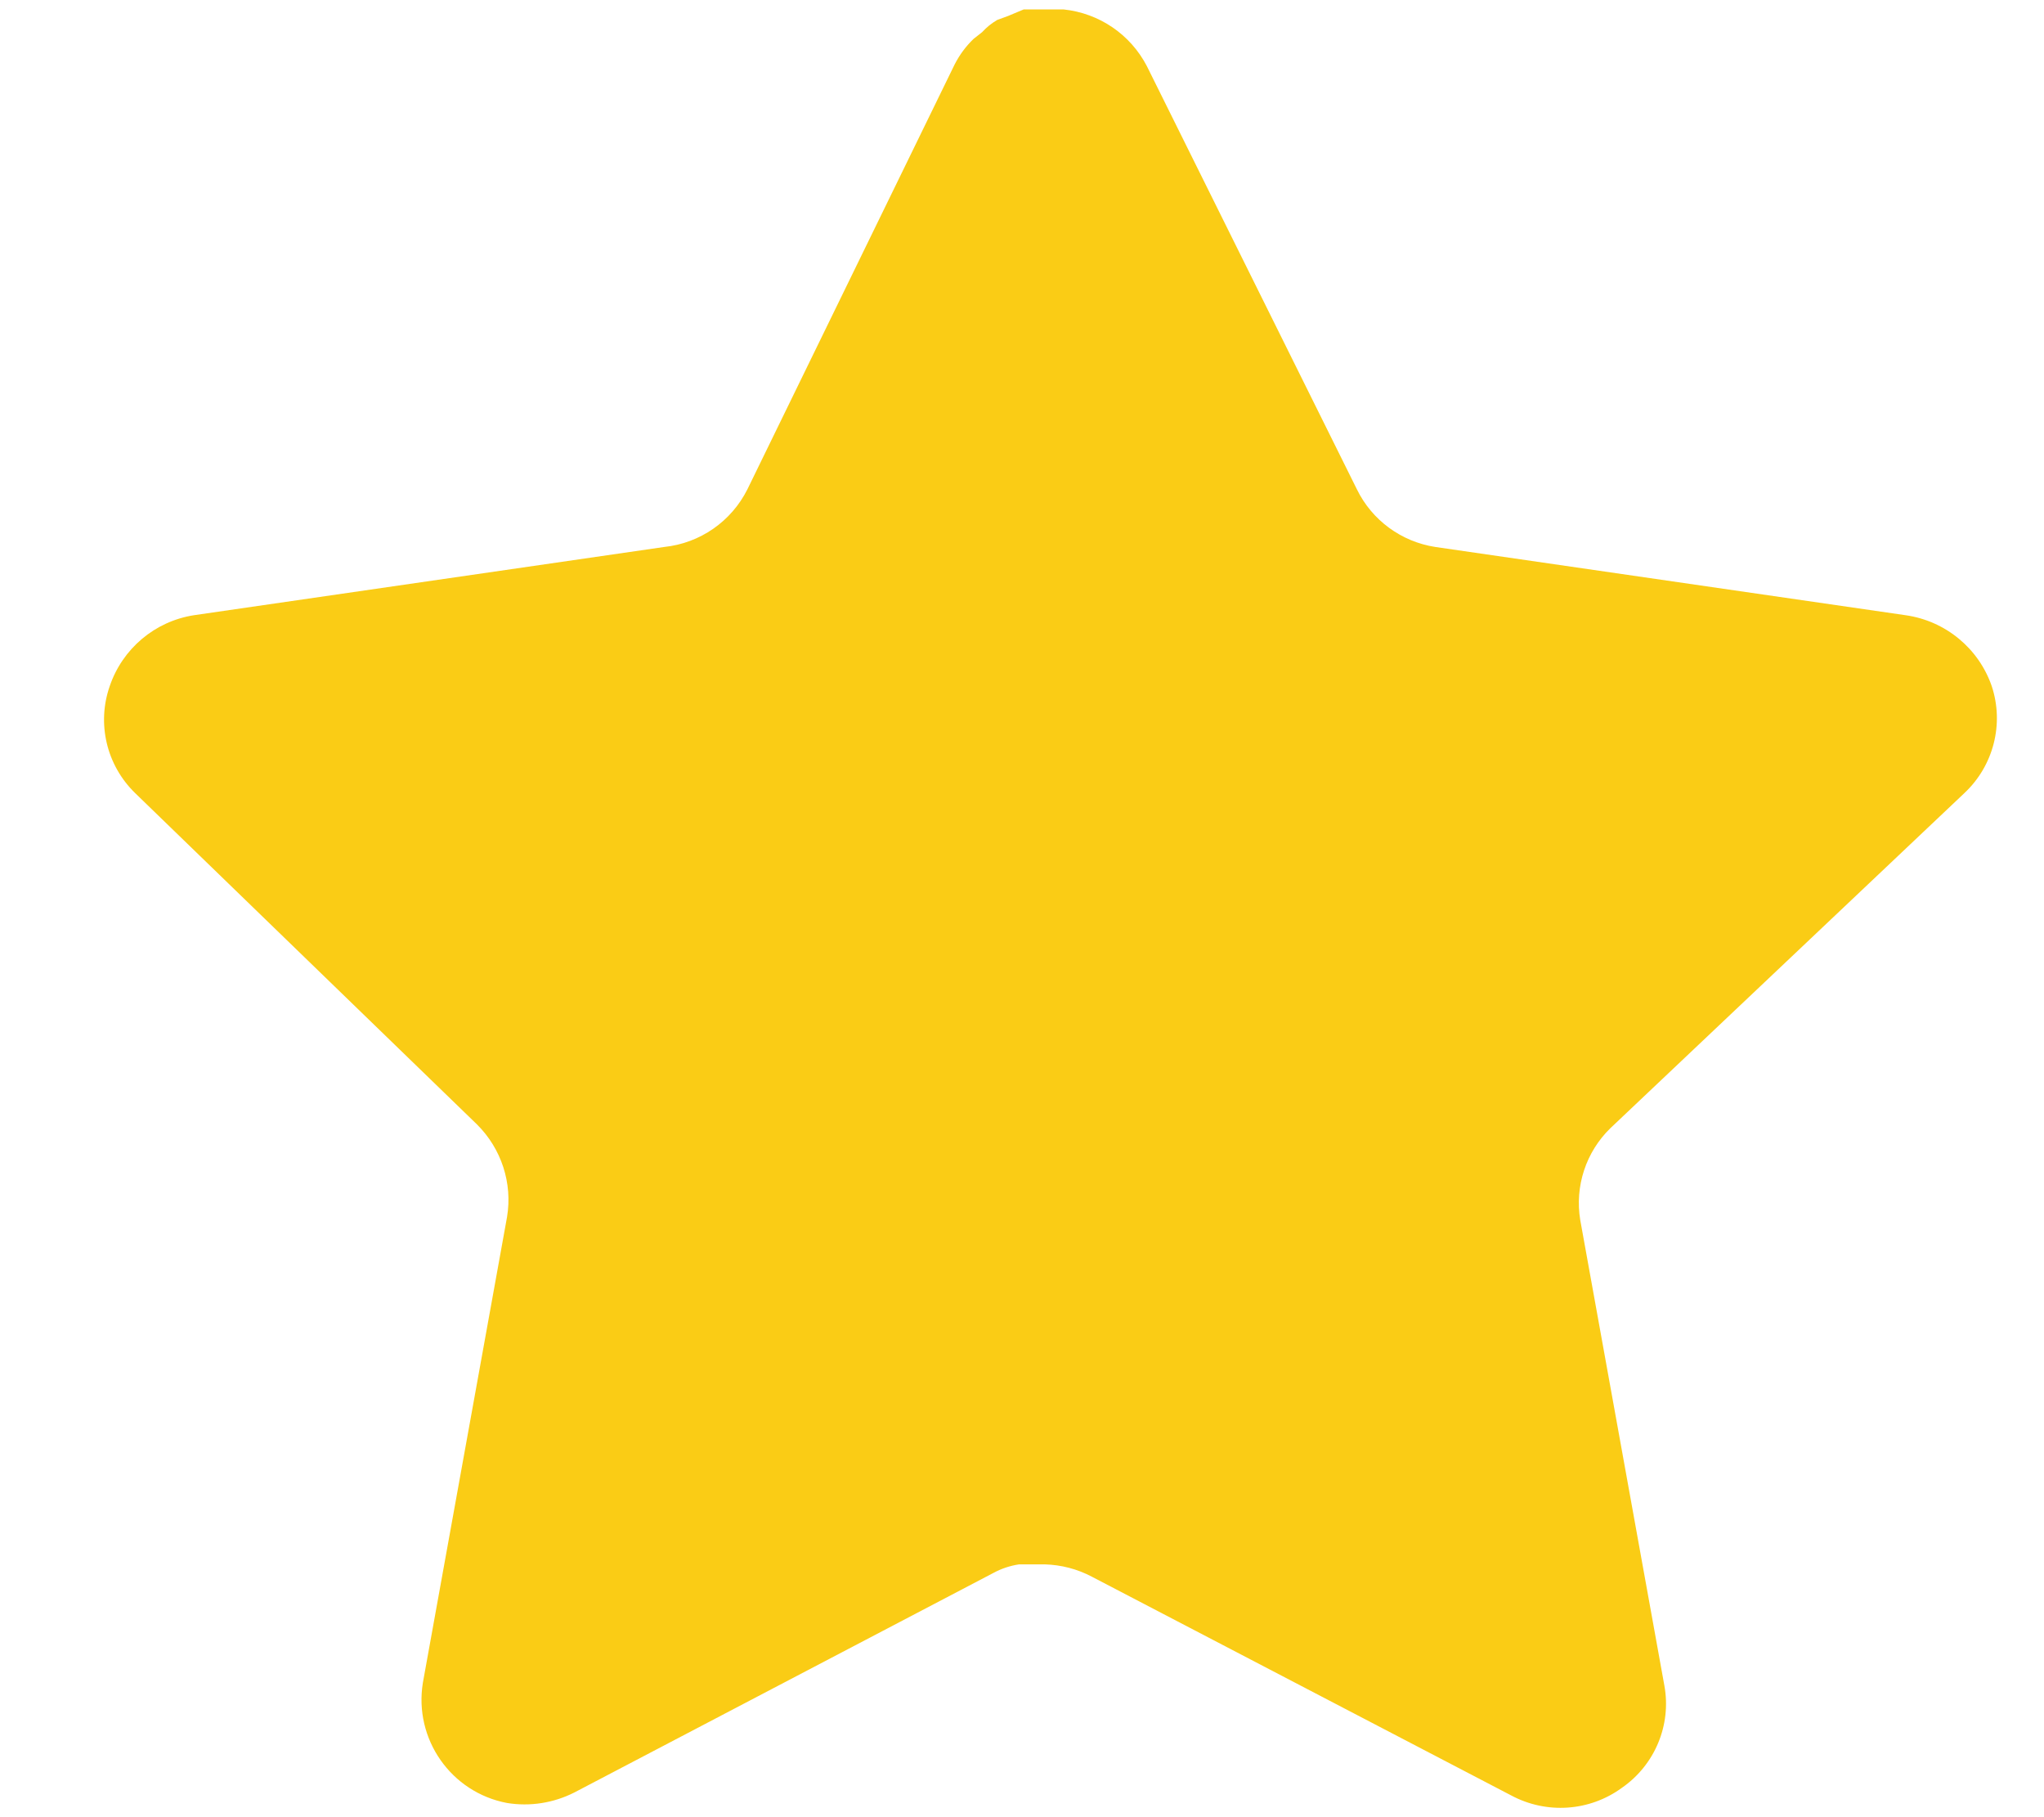 <svg width="18" height="16" viewBox="0 0 18 16" fill="none" xmlns="http://www.w3.org/2000/svg">
<path d="M14.182 9.933C13.966 10.143 13.867 10.445 13.916 10.742L14.657 14.842C14.72 15.189 14.573 15.541 14.282 15.742C13.997 15.95 13.618 15.975 13.307 15.808L9.616 13.883C9.488 13.815 9.345 13.778 9.2 13.774H8.974C8.895 13.786 8.819 13.811 8.749 13.849L5.057 15.783C4.875 15.875 4.668 15.908 4.465 15.875C3.972 15.782 3.643 15.312 3.724 14.816L4.465 10.716C4.515 10.417 4.415 10.113 4.2 9.9L1.19 6.983C0.939 6.739 0.851 6.373 0.966 6.042C1.078 5.712 1.363 5.471 1.707 5.417L5.849 4.816C6.164 4.783 6.44 4.592 6.582 4.308L8.407 0.567C8.45 0.483 8.506 0.407 8.574 0.342L8.649 0.283C8.688 0.24 8.733 0.204 8.783 0.175L8.874 0.142L9.015 0.083H9.366C9.68 0.116 9.955 0.303 10.1 0.583L11.949 4.308C12.082 4.581 12.341 4.77 12.64 4.816L16.782 5.417C17.132 5.467 17.425 5.708 17.54 6.042C17.65 6.376 17.555 6.743 17.299 6.983L14.182 9.933Z" fill="#FACC15"/>
</svg>
